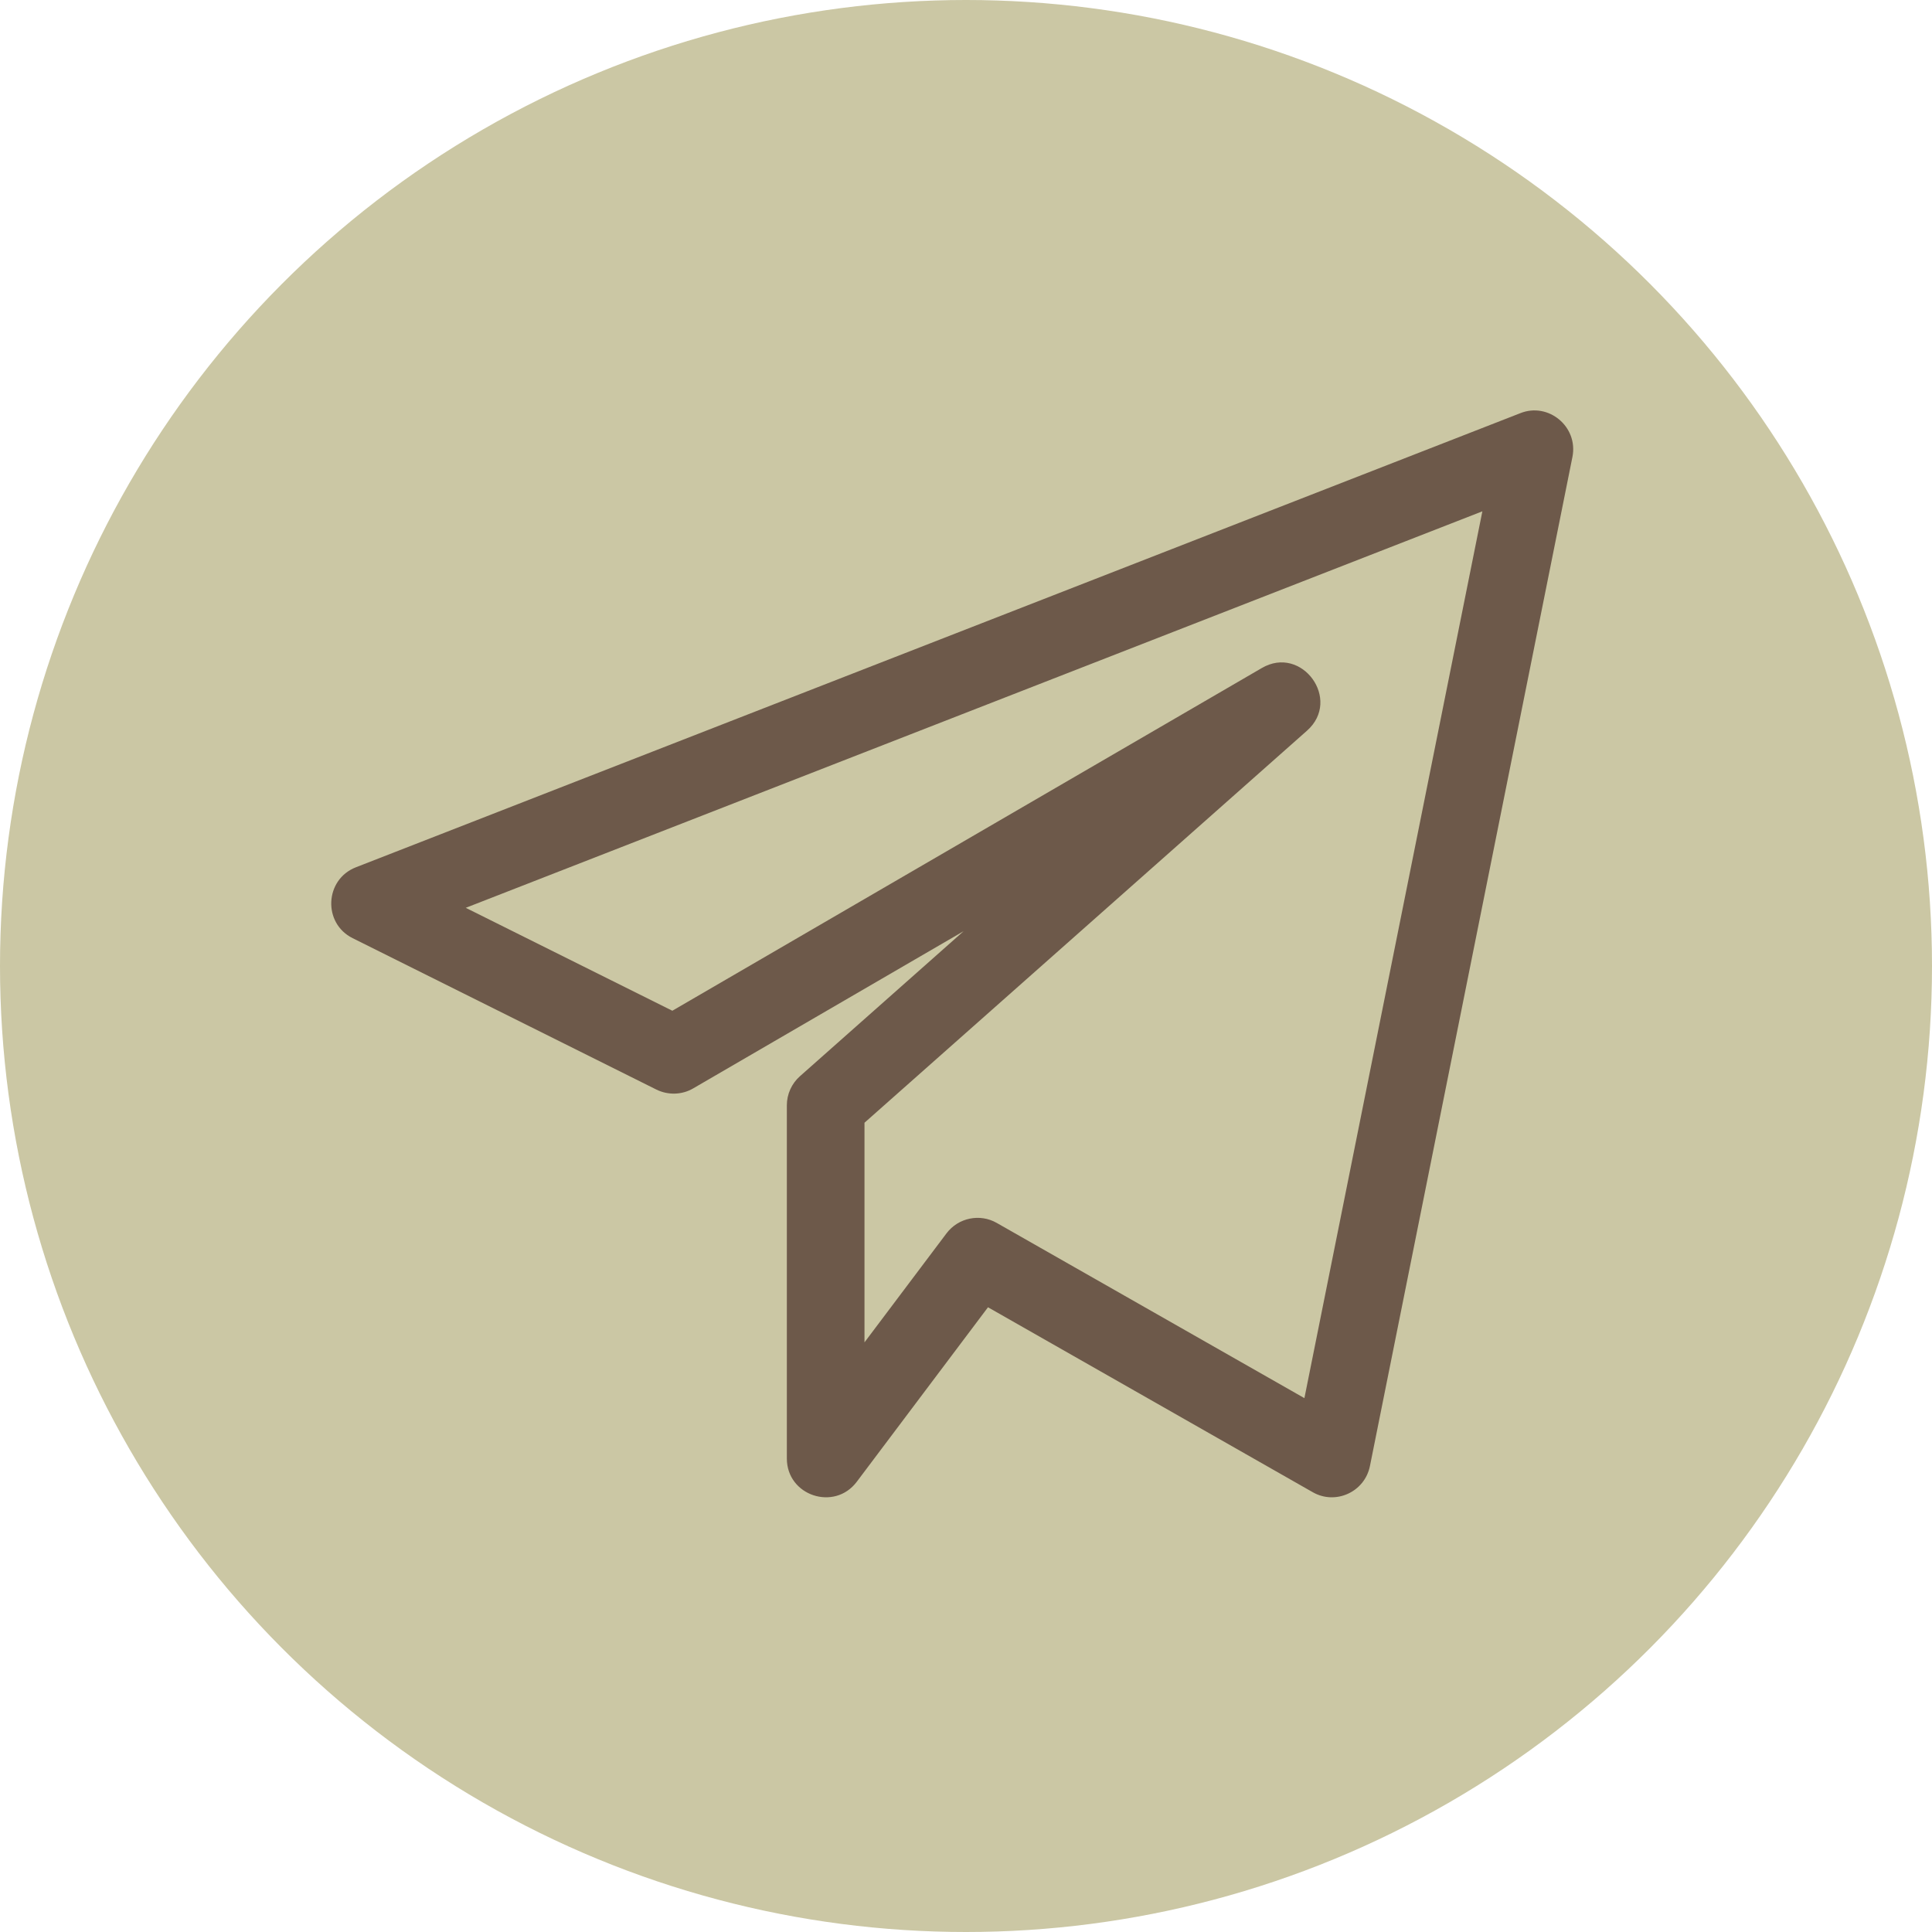 <svg width="70" height="70" viewBox="0 0 70 70" fill="none" xmlns="http://www.w3.org/2000/svg">
<circle cx="35" cy="35" r="35" fill="#CBC7A4"/>
<g clip-path="url(#clip0)">
<path d="M12.778 33.992L23.782 39.477C24.208 39.687 24.711 39.672 25.117 39.434L34.913 33.739L28.984 38.993C28.682 39.261 28.509 39.644 28.509 40.047V52.844C28.509 54.194 30.233 54.762 31.041 53.689L35.797 47.365L47.561 54.064C48.386 54.539 49.444 54.062 49.635 53.119L56.972 16.557C57.191 15.458 56.098 14.562 55.082 14.971L12.894 31.424C11.762 31.866 11.689 33.451 12.778 33.992ZM53.709 18.526L47.261 50.657L36.114 44.309C35.507 43.962 34.725 44.116 34.294 44.686L31.322 48.636V40.679L47.355 26.474C48.624 25.351 47.166 23.354 45.716 24.205L24.36 36.621L16.875 32.892L53.709 18.526Z" fill="#6D594A"/>
</g>
<defs>
<clipPath id="clip0">
<rect width="45" height="45" fill="white" transform="translate(12 13)"/>
</clipPath>
</defs>
</svg>
